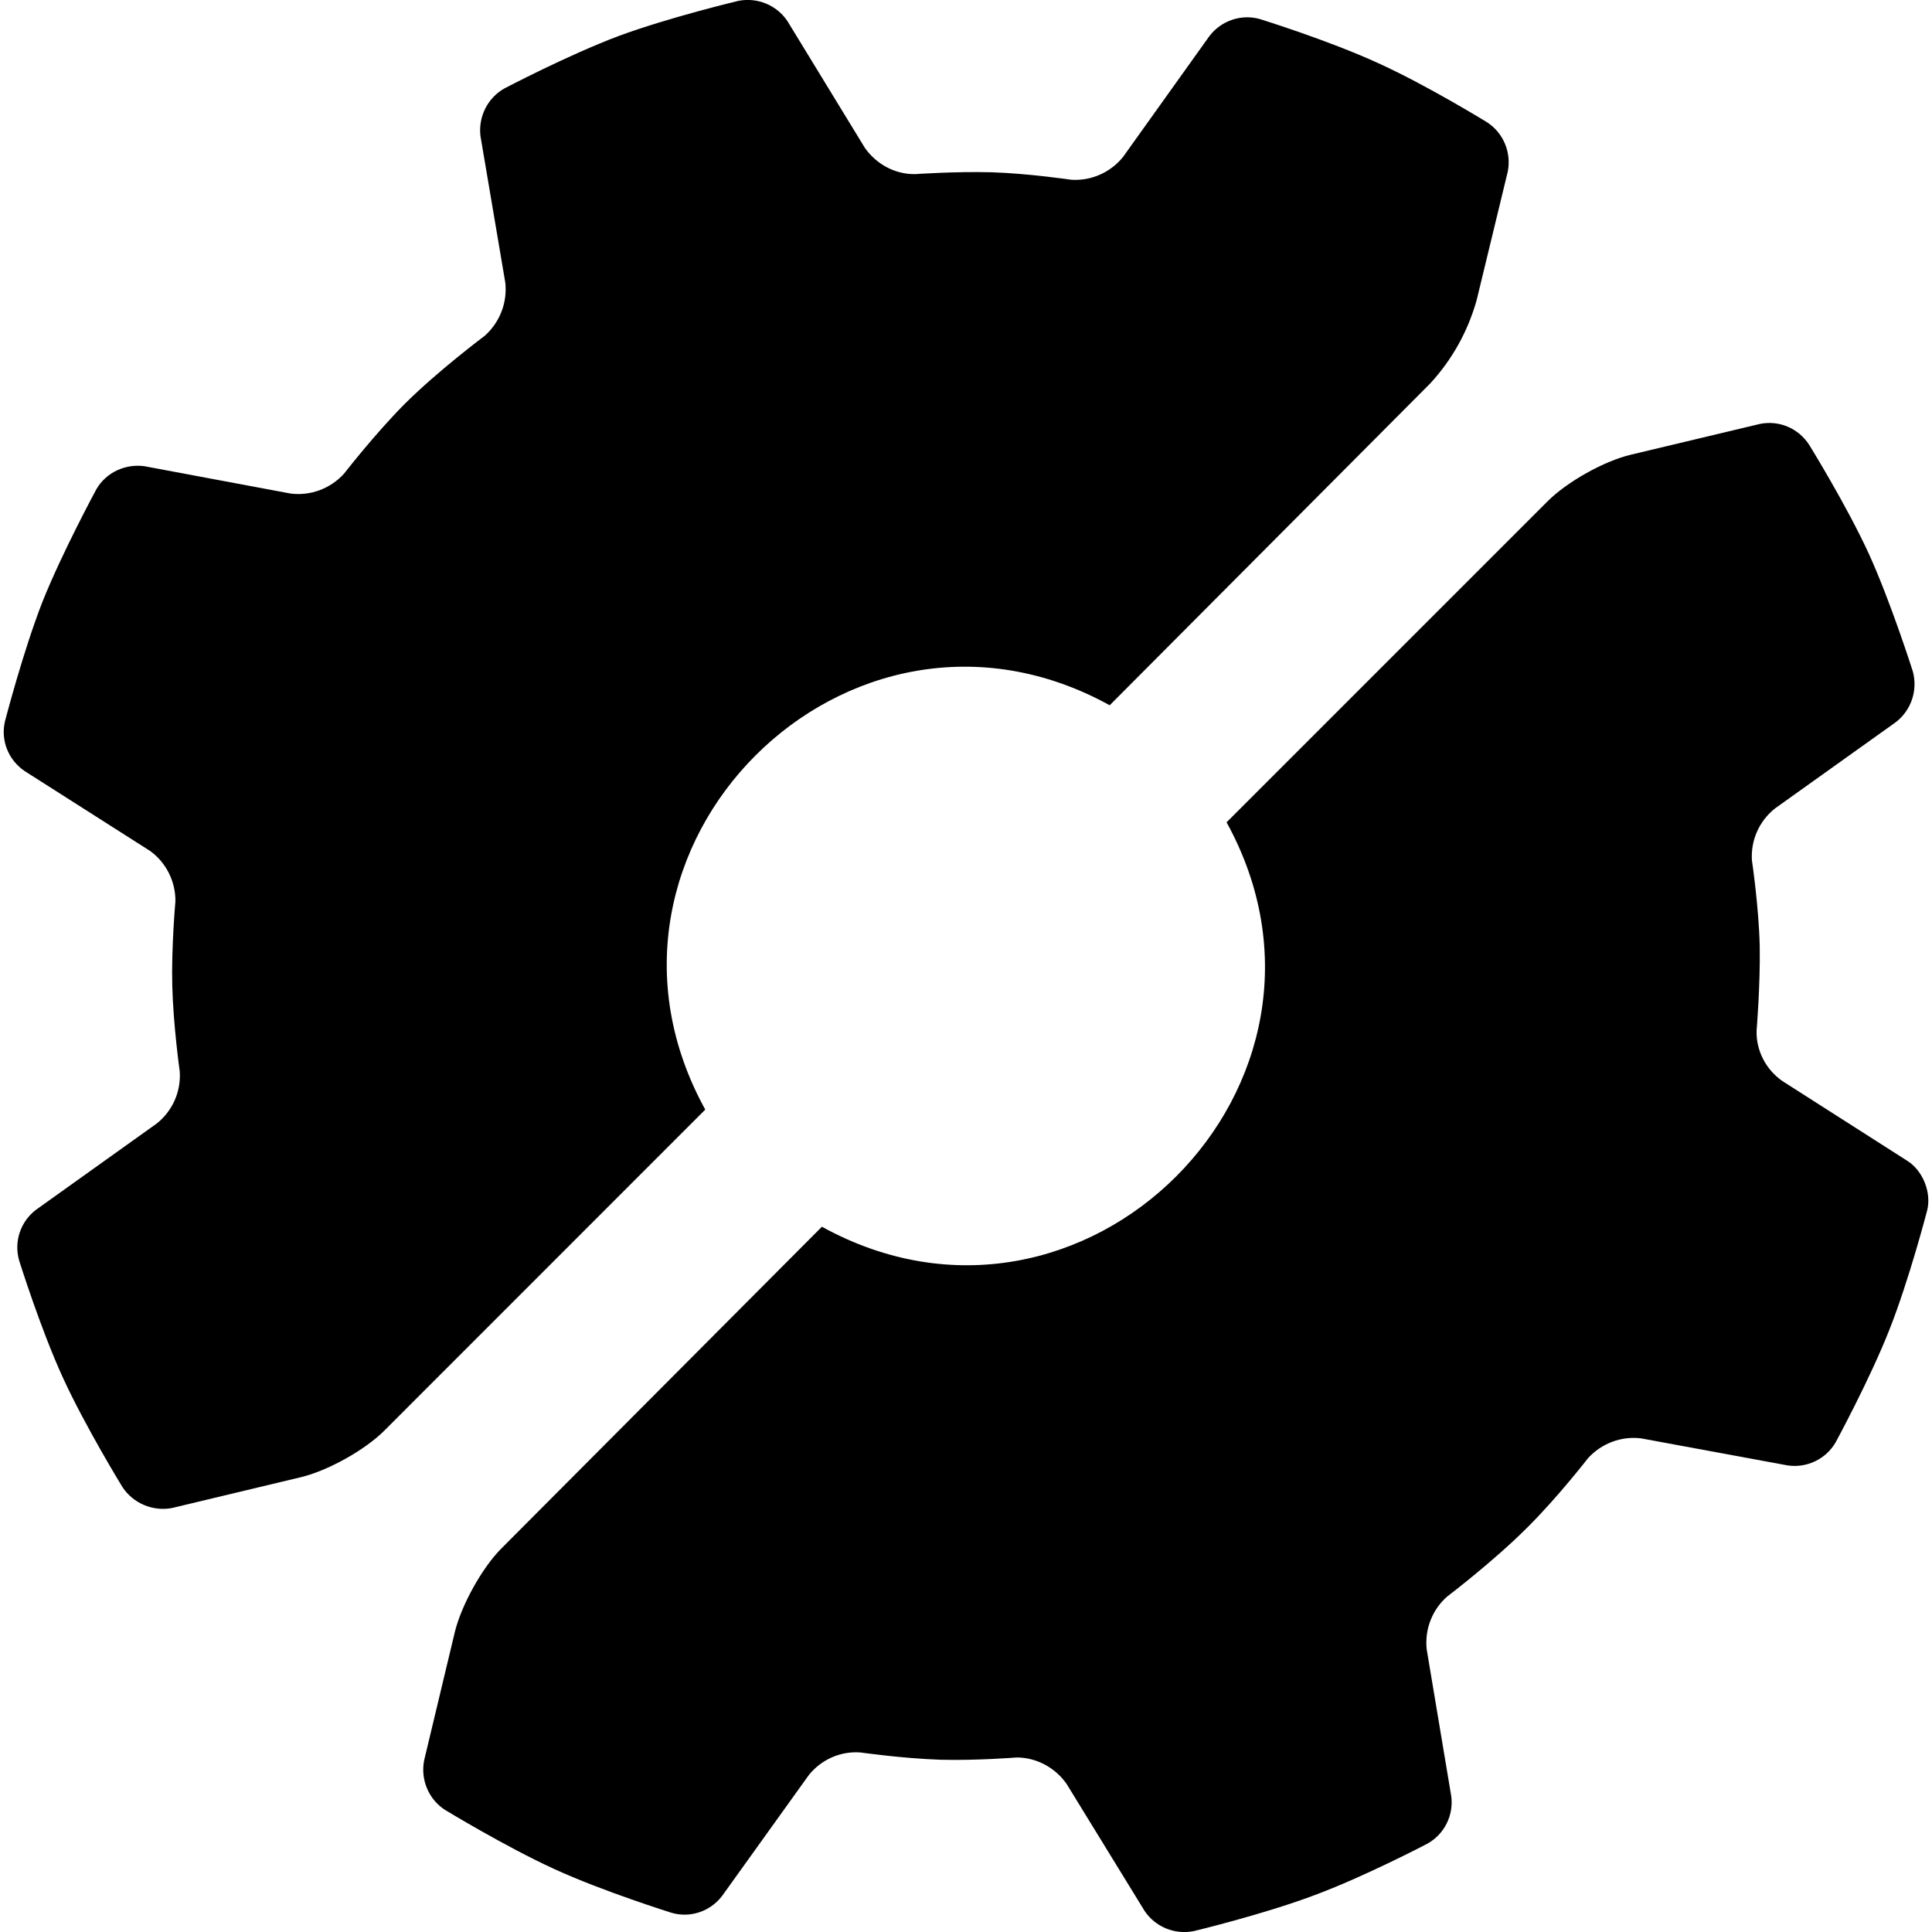 <svg width="24" height="24" viewBox="0 0 24 24" fill="none" xmlns="http://www.w3.org/2000/svg">
<g clip-path="url(#clip0_201_58416)">
<path d="M21.863 5.266C22.102 5.218 22.34 5.32 22.473 5.524C22.473 5.524 22.942 6.281 23.219 6.887C23.493 7.492 23.762 8.341 23.762 8.341C23.825 8.575 23.743 8.821 23.552 8.97L22.048 10.044C21.853 10.2 21.747 10.438 21.763 10.688C21.763 10.688 21.849 11.263 21.86 11.755C21.868 12.239 21.821 12.802 21.821 12.802C21.814 13.048 21.934 13.283 22.138 13.427L23.696 14.422C23.887 14.543 23.997 14.817 23.939 15.04C23.939 15.04 23.716 15.899 23.47 16.52C23.227 17.137 22.802 17.919 22.802 17.919C22.681 18.126 22.446 18.239 22.207 18.204L20.387 17.868C20.141 17.837 19.895 17.93 19.727 18.114C19.727 18.114 19.349 18.602 18.974 18.974C18.559 19.391 17.977 19.833 17.977 19.833C17.79 19.997 17.696 20.243 17.723 20.489L18.028 22.313C18.059 22.552 17.942 22.786 17.731 22.903C17.731 22.903 16.942 23.317 16.317 23.547C15.692 23.782 14.829 23.989 14.829 23.989C14.594 24.036 14.353 23.938 14.219 23.739L13.25 22.161C13.109 21.958 12.875 21.832 12.629 21.832C12.629 21.832 12.133 21.872 11.68 21.86C11.211 21.844 10.691 21.77 10.691 21.77C10.445 21.75 10.203 21.856 10.047 22.051L8.968 23.555C8.82 23.746 8.574 23.828 8.344 23.762C8.344 23.762 7.492 23.496 6.886 23.218C6.28 22.941 5.523 22.48 5.523 22.48C5.323 22.348 5.222 22.105 5.269 21.867L5.651 20.27C5.733 19.937 5.991 19.472 6.229 19.235L10.21 15.239C13.456 17.027 17.022 13.461 15.237 10.215L19.226 6.226C19.468 5.984 19.929 5.726 20.261 5.648L21.863 5.266ZM2.133 18.734C1.898 18.777 1.657 18.676 1.523 18.476C1.523 18.476 1.058 17.719 0.781 17.113C0.503 16.507 0.238 15.659 0.238 15.659C0.171 15.425 0.253 15.178 0.445 15.03L1.948 13.956C2.143 13.8 2.249 13.562 2.233 13.312C2.233 13.312 2.152 12.737 2.14 12.245C2.128 11.761 2.179 11.198 2.179 11.198C2.182 10.952 2.065 10.714 1.862 10.569L0.304 9.577C0.104 9.44 0.007 9.198 0.061 8.963C0.061 8.963 0.284 8.1 0.526 7.479C0.772 6.862 1.198 6.076 1.198 6.076C1.319 5.869 1.554 5.76 1.792 5.791L3.609 6.131C3.859 6.163 4.105 6.069 4.273 5.885C4.273 5.885 4.651 5.397 5.023 5.022C5.437 4.608 6.022 4.171 6.022 4.171C6.21 4.003 6.304 3.757 6.277 3.511L5.968 1.687C5.941 1.448 6.058 1.214 6.269 1.097C6.269 1.097 7.058 0.683 7.683 0.448C8.304 0.218 9.171 0.011 9.171 0.011C9.406 -0.036 9.647 0.062 9.781 0.261L10.745 1.839C10.89 2.042 11.12 2.167 11.37 2.163C11.37 2.163 11.866 2.128 12.319 2.14C12.784 2.155 13.308 2.233 13.308 2.233C13.554 2.249 13.796 2.143 13.952 1.948L15.026 0.445C15.175 0.253 15.425 0.171 15.655 0.238C15.655 0.238 16.507 0.503 17.113 0.781C17.718 1.054 18.473 1.519 18.473 1.519C18.676 1.651 18.777 1.894 18.73 2.132L18.343 3.73C18.234 4.117 18.039 4.468 17.765 4.765L13.785 8.761C10.539 6.972 6.973 10.538 8.761 13.784L4.773 17.773C4.531 18.015 4.066 18.273 3.734 18.351L2.133 18.734Z" fill="black"/>
</g>
<defs>
<clipPath id="clip0_201_58416">
<rect width="24" height="24" fill="white"/>
</clipPath>
</defs>
</svg>
